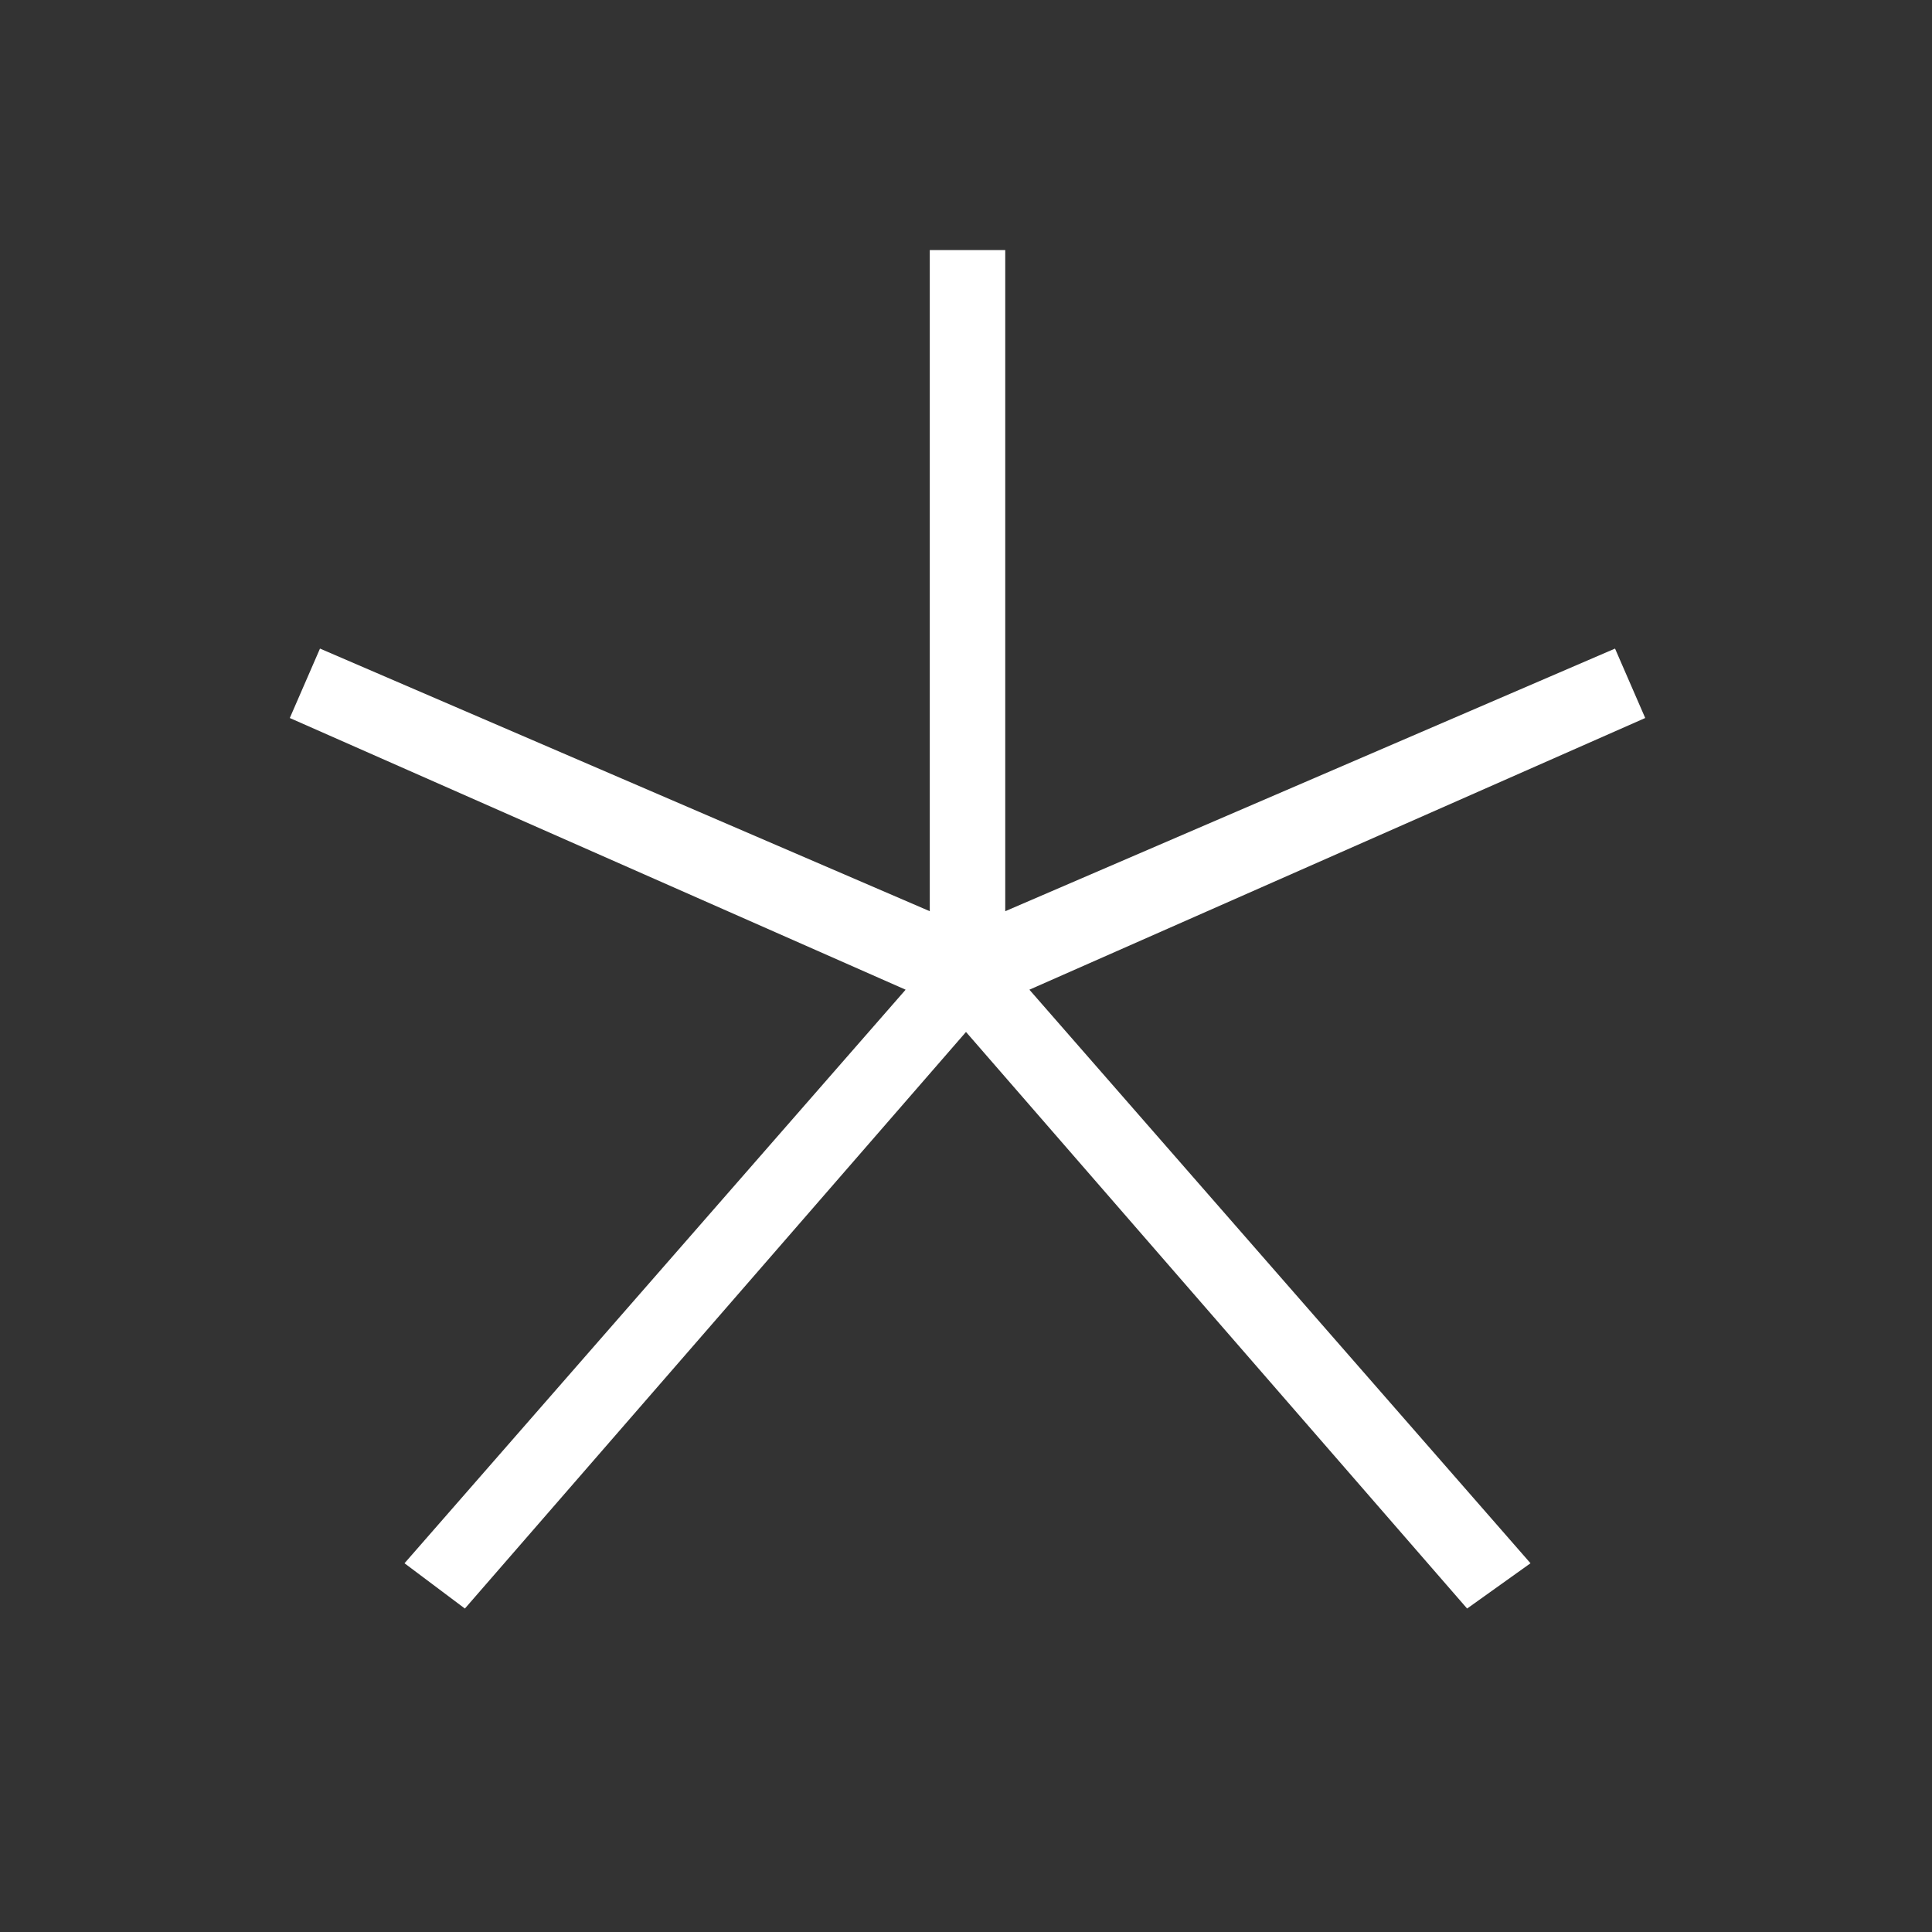 <?xml version="1.0" encoding="UTF-8"?><svg id="a" xmlns="http://www.w3.org/2000/svg" viewBox="0 0 128 128"><rect x="0" y="0" width="128" height="128" fill="#333333" stroke="none"/><defs><style>.b{fill:#fff;}</style></defs><path class="b" d="M26.8,103.57l33.2-38L19.2,47.57l2-4.6,40.4,17.4V16.57h5V60.37l40.4-17.4,2,4.6-40.8,18,33.2,38-4.2,3-33.2-38.2L30.8,106.57l-4-3Z"/></svg>